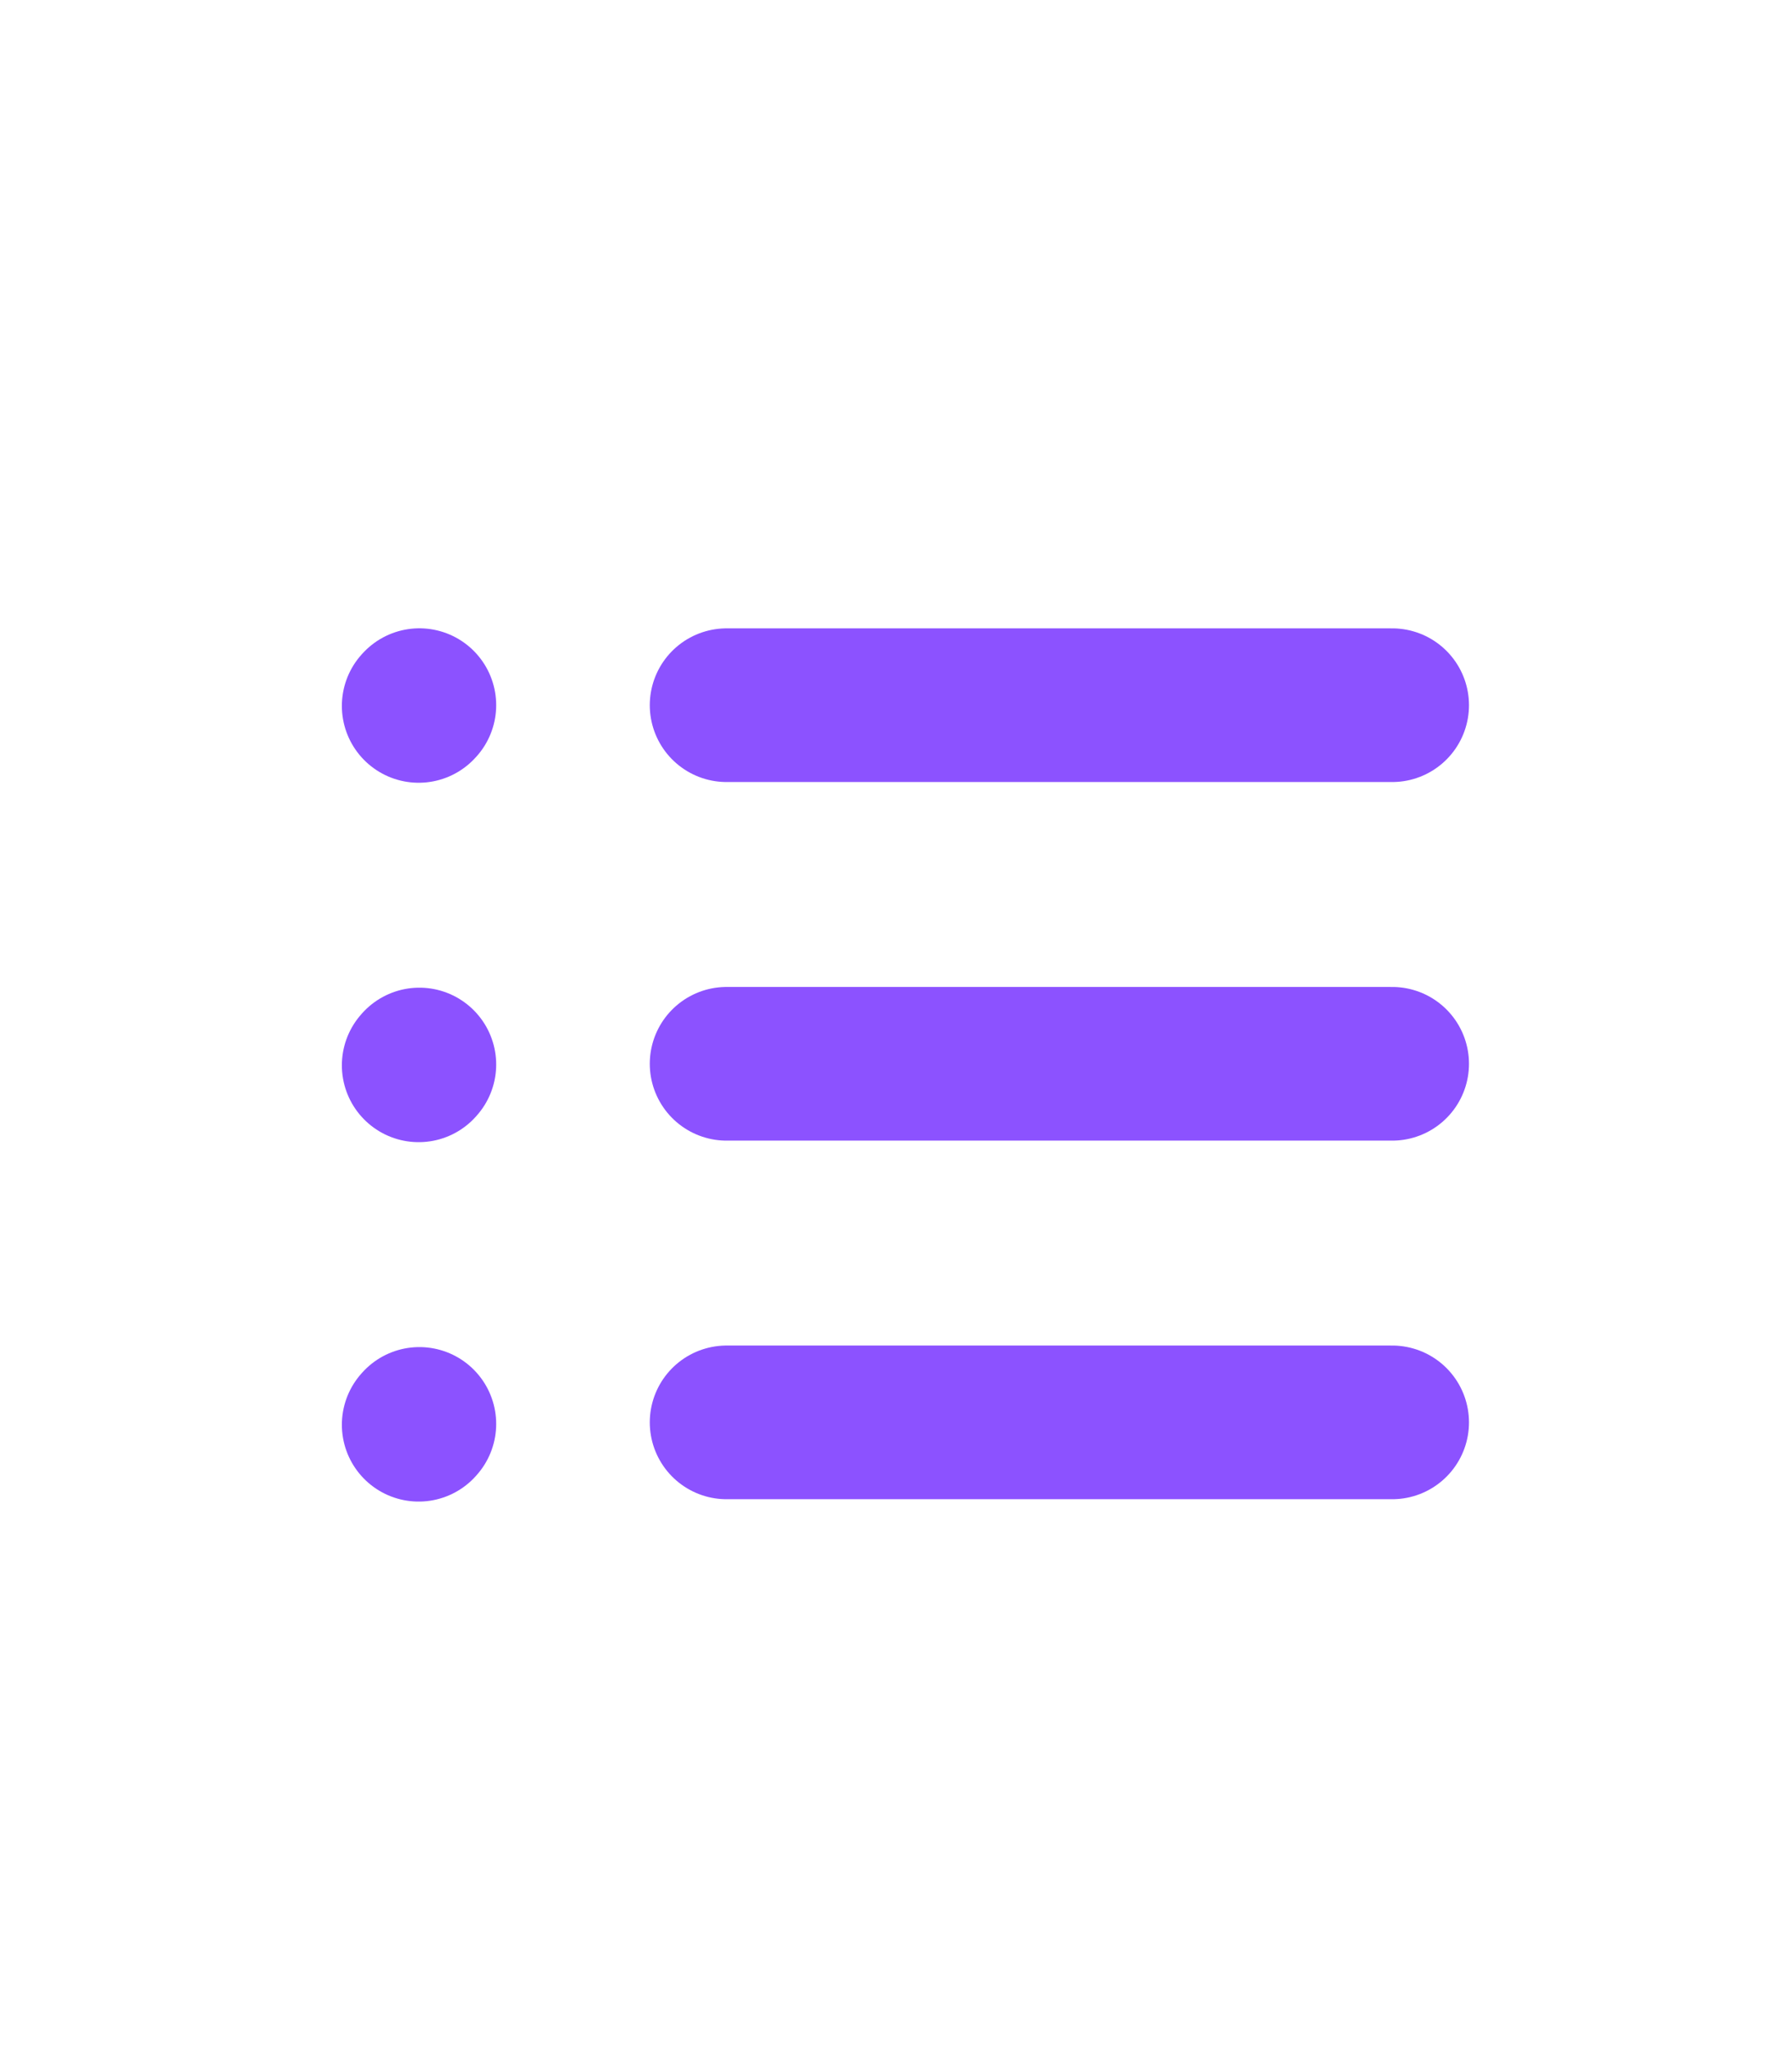 <svg width="35" height="40" viewBox="0 0 35 35" fill="none" xmlns="http://www.w3.org/2000/svg">
<path d="M14.191 11.266H27.191" stroke="#8C52FF" stroke-width="3" stroke-linecap="round" stroke-linejoin="round"/>
<path d="M8.177 11.28L8.191 11.265" stroke="#8C52FF" stroke-width="3" stroke-linecap="round" stroke-linejoin="round"/>
<path d="M8.177 18.296L8.191 18.28" stroke="#8C52FF" stroke-width="3" stroke-linecap="round" stroke-linejoin="round"/>
<path d="M8.177 25.312L8.191 25.296" stroke="#8C52FF" stroke-width="3" stroke-linecap="round" stroke-linejoin="round"/>
<path d="M14.191 18.266H27.191" stroke="#8C52FF" stroke-width="3" stroke-linecap="round" stroke-linejoin="round"/>
<path d="M14.191 25.266H27.191" stroke="#8C52FF" stroke-width="3" stroke-linecap="round" stroke-linejoin="round"/>
</svg>
